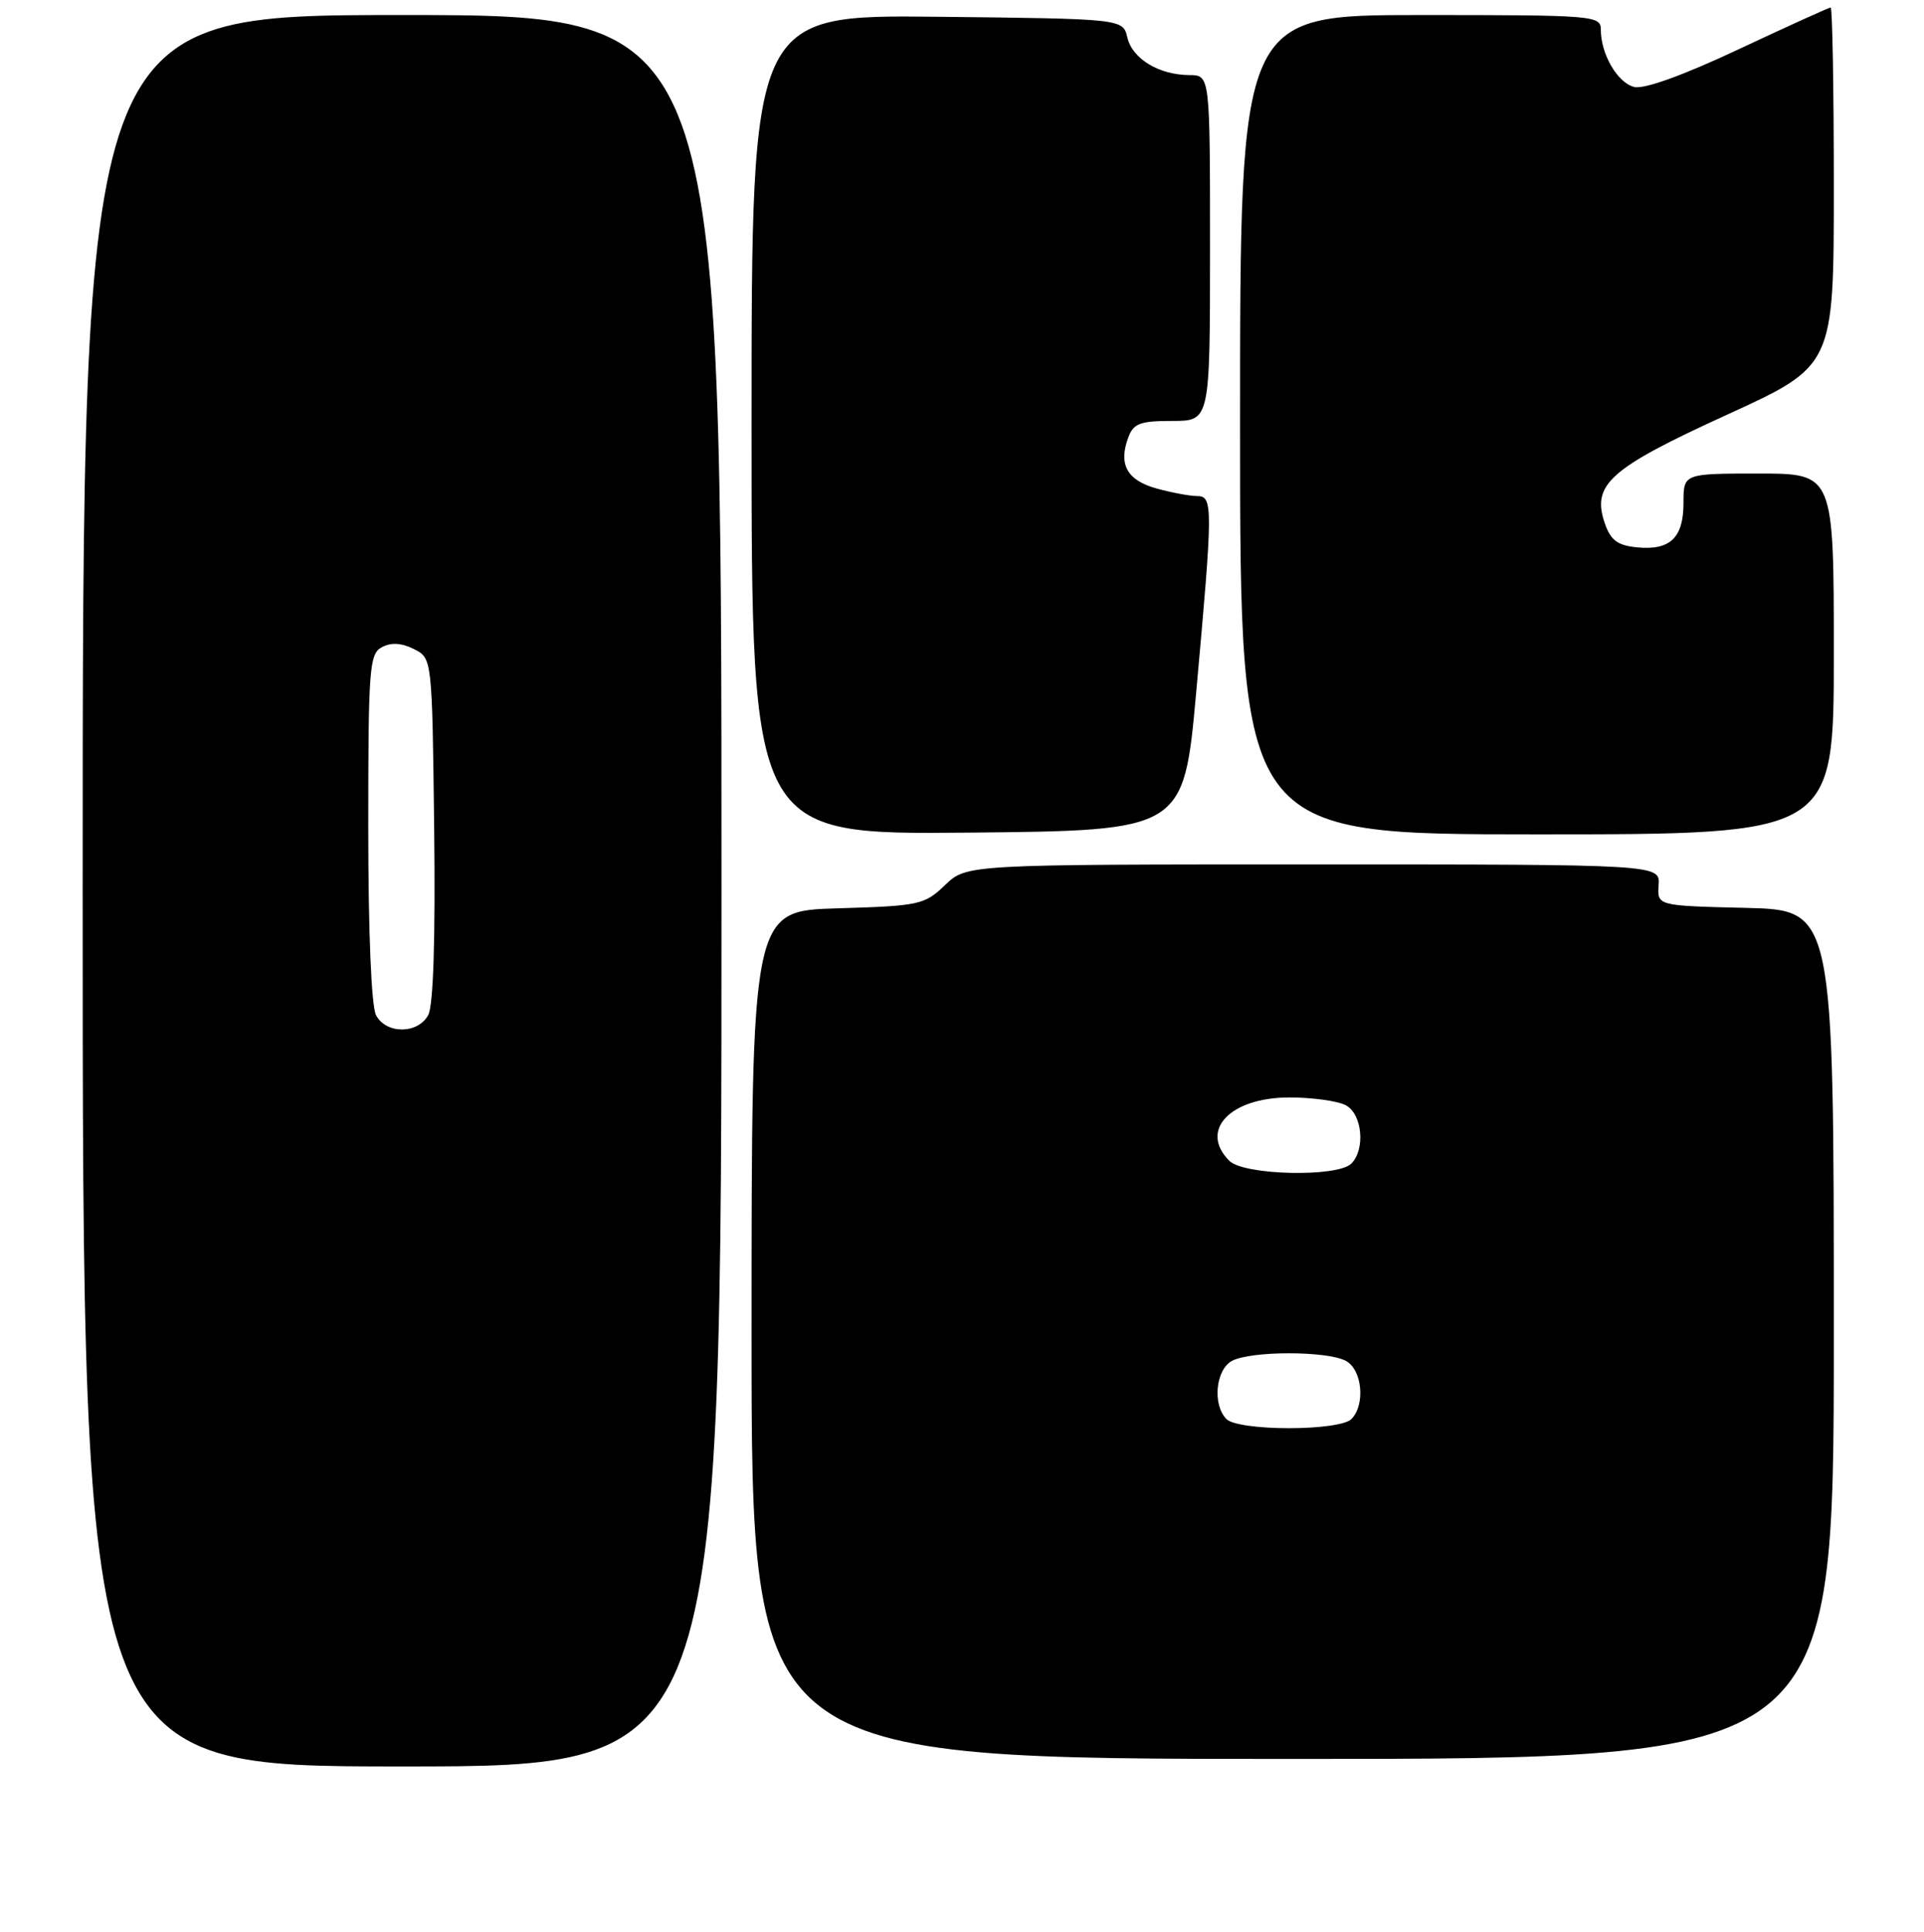 <?xml version="1.0" encoding="UTF-8" standalone="no"?>
<!DOCTYPE svg PUBLIC "-//W3C//DTD SVG 1.1//EN" "http://www.w3.org/Graphics/SVG/1.1/DTD/svg11.dtd" >
<svg xmlns="http://www.w3.org/2000/svg" xmlns:xlink="http://www.w3.org/1999/xlink" version="1.1" viewBox="0 0 256 257">
 <g >
 <path fill="currentColor"
d=" M 96.00 118.50 C 96.00 2.00 96.00 2.00 53.50 2.00 C 11.00 2.00 11.00 2.00 11.00 118.50 C 11.00 235.00 11.00 235.00 53.50 235.00 C 96.00 235.00 96.00 235.00 96.00 118.50 Z  M 244.00 177.53 C 244.00 121.06 244.00 121.06 232.25 120.78 C 220.50 120.50 220.50 120.50 220.69 117.75 C 220.88 115.00 220.88 115.00 174.74 115.00 C 128.61 115.00 128.61 115.00 125.74 117.75 C 123.01 120.37 122.34 120.52 111.44 120.84 C 100.00 121.17 100.00 121.17 100.00 177.59 C 100.00 234.00 100.00 234.00 172.00 234.00 C 244.00 234.00 244.00 234.00 244.00 177.53 Z  M 159.17 92.00 C 161.41 67.19 161.41 66.00 159.25 65.99 C 158.29 65.99 155.86 65.53 153.86 64.98 C 149.96 63.89 148.79 61.79 150.12 58.21 C 150.81 56.33 151.69 56.00 155.97 56.00 C 161.00 56.00 161.00 56.00 161.00 33.00 C 161.00 10.00 161.00 10.00 158.25 9.99 C 154.20 9.96 150.67 7.83 150.00 4.99 C 149.41 2.50 149.41 2.50 124.71 2.23 C 100.00 1.97 100.00 1.97 100.00 56.50 C 100.00 111.03 100.00 111.03 128.75 110.77 C 157.50 110.50 157.50 110.50 159.17 92.00 Z  M 244.00 87.00 C 244.00 63.00 244.00 63.00 234.00 63.00 C 224.00 63.00 224.00 63.00 224.00 66.88 C 224.00 71.55 222.24 73.24 217.83 72.82 C 215.25 72.57 214.32 71.89 213.55 69.68 C 211.73 64.46 214.10 62.34 229.75 55.19 C 244.00 48.68 244.00 48.68 244.00 24.84 C 244.00 11.73 243.81 1.00 243.58 1.00 C 243.35 1.00 237.85 3.50 231.35 6.55 C 223.95 10.03 218.75 11.90 217.44 11.57 C 215.22 11.02 213.00 7.21 213.00 3.95 C 213.00 2.07 212.14 2.00 189.00 2.00 C 165.00 2.00 165.00 2.00 165.00 56.50 C 165.00 111.00 165.00 111.00 204.50 111.00 C 244.00 111.00 244.00 111.00 244.00 87.00 Z  M 50.04 135.07 C 49.41 133.89 49.00 124.06 49.00 110.10 C 49.00 88.88 49.14 86.99 50.81 86.10 C 52.04 85.44 53.41 85.52 55.06 86.34 C 57.50 87.56 57.50 87.56 57.77 110.31 C 57.94 124.86 57.66 133.77 56.98 135.03 C 55.62 137.58 51.39 137.60 50.04 135.07 Z  M 163.20 188.80 C 161.30 186.90 161.74 182.21 163.93 181.04 C 166.44 179.70 176.56 179.70 179.07 181.04 C 181.26 182.21 181.70 186.90 179.80 188.80 C 179.09 189.51 175.69 190.00 171.50 190.00 C 167.31 190.00 163.91 189.51 163.20 188.80 Z  M 163.57 154.43 C 159.52 150.37 163.67 146.00 171.57 146.00 C 174.63 146.00 178.00 146.47 179.07 147.04 C 181.26 148.21 181.70 152.90 179.80 154.80 C 177.95 156.65 165.50 156.36 163.57 154.43 Z "/>
</g>
</svg>